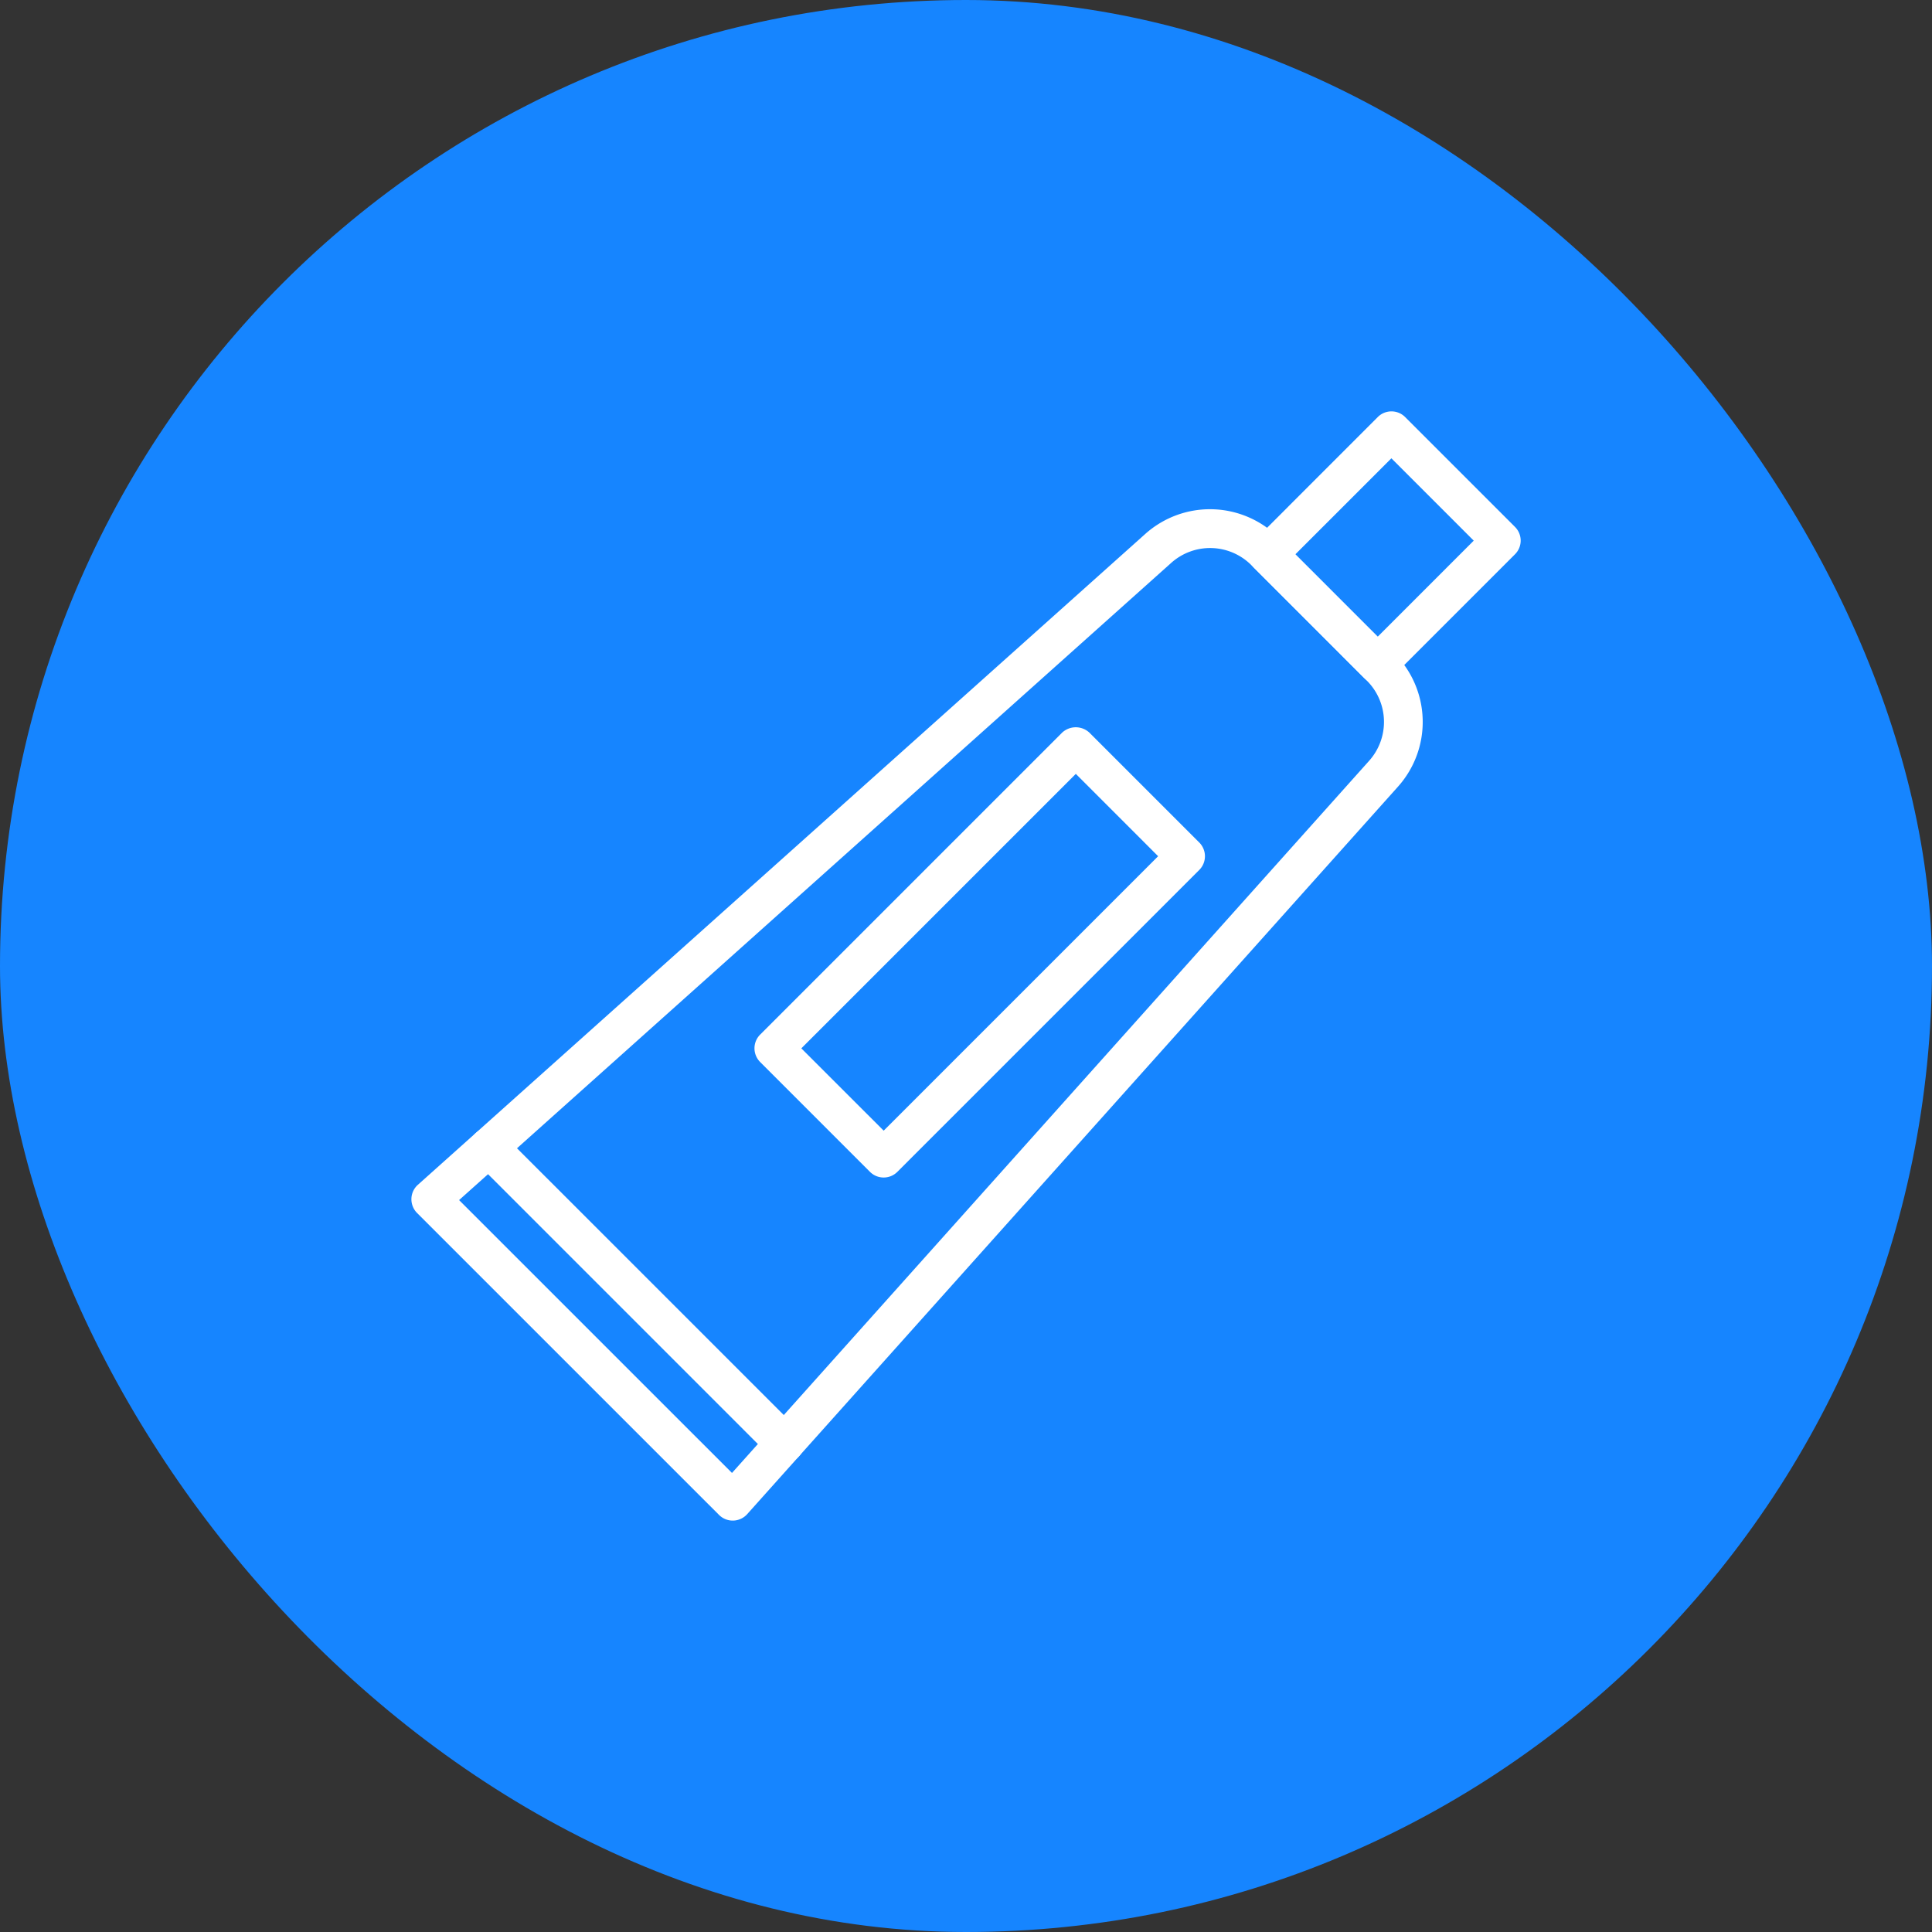 <svg xmlns="http://www.w3.org/2000/svg" width="56" height="56" fill="none" xmlns:v="https://vecta.io/nano"><rect width="100%" height="100%" fill="#333333" stroke="none"/><rect width="56" height="56" rx="28" fill="#1685FF"/><g fill="#fff"><path d="M21.239 44.075a.56.56 0 0 1-.398-.165l-8.751-8.75a.56.56 0 0 1-.125-.19c-.028-.071-.042-.147-.04-.224a.56.56 0 0 1 .187-.404l21.085-18.866c.536-.479 1.235-.735 1.953-.715s1.402.314 1.911.822l3.354 3.354c.508.509.802 1.192.822 1.911s-.236 1.417-.715 1.953h0L21.658 43.888c-.051.057-.113.103-.183.135s-.145.05-.221.052h-.015zm-7.932-9.29l7.91 7.909 18.469-20.643a1.69 1.69 0 0 0-.064-2.319l-3.354-3.354a1.69 1.69 0 0 0-2.318-.064l-20.642 18.47z"/><path d="M39.933 19.813a.56.56 0 0 1-.397-.165l-3.181-3.182a.56.56 0 0 1 0-.796l3.579-3.58a.56.56 0 0 1 .796 0l3.182 3.182a.56.56 0 0 1 0 .795l-3.58 3.58a.56.56 0 0 1-.398.165zm-2.386-3.745l2.386 2.387 2.784-2.784-2.387-2.387-2.784 2.784zM22.742 42.397a.56.56 0 0 1-.398-.165l-8.575-8.575a.56.56 0 1 1 .795-.795l8.576 8.575a.56.56 0 0 1 .154.288c.022.109.011.222-.032.325a.56.56 0 0 1-.207.252c-.092.061-.201.095-.312.095zm2.872-8.266a.56.56 0 0 1-.398-.165l-3.182-3.182c-.105-.105-.165-.249-.165-.398a.56.56 0 0 1 .165-.398l8.75-8.75a.58.58 0 0 1 .795 0l3.182 3.182c.105.105.165.249.165.398a.56.56 0 0 1-.165.398l-8.75 8.75a.56.56 0 0 1-.398.165zm-2.387-3.744l2.387 2.386 7.955-7.955-2.386-2.387-7.955 7.955z"/></g></svg>